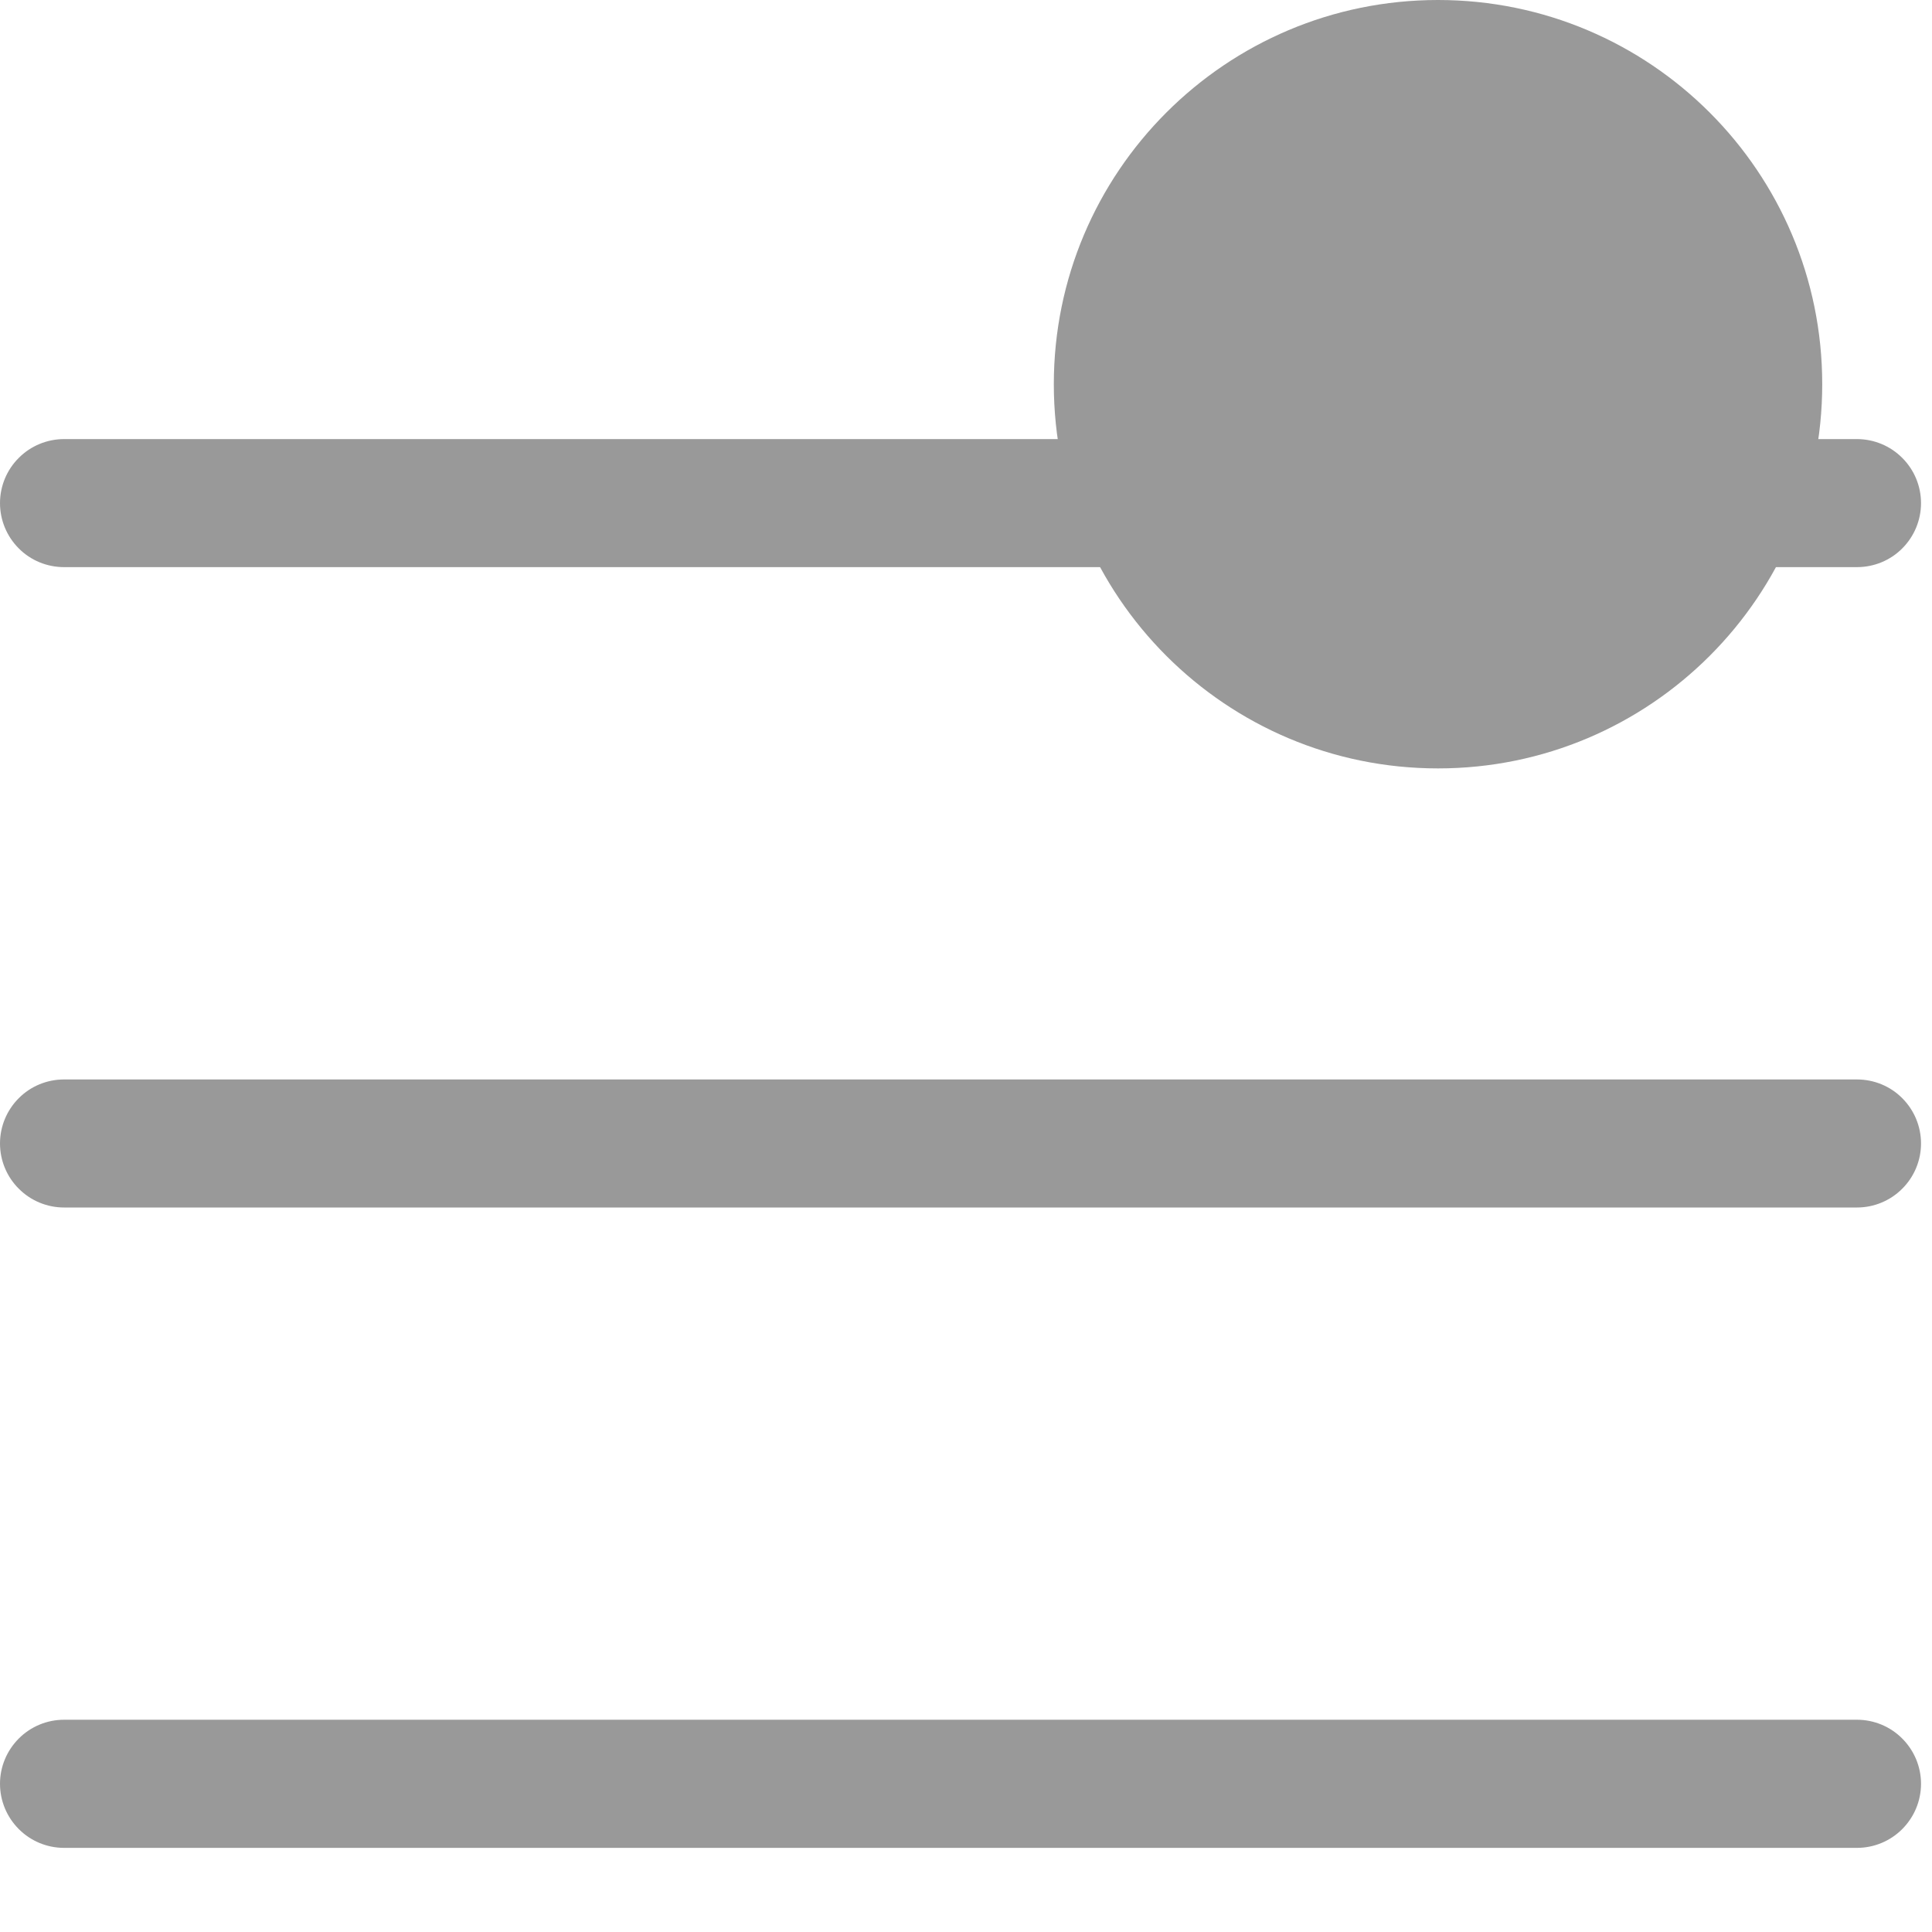 <svg width="22" height="22" viewBox="0 0 22 22" fill="none" xmlns="http://www.w3.org/2000/svg">
<path d="M16.375 8.75C18.791 8.75 20.75 6.791 20.75 4.375C20.75 1.959 18.791 0 16.375 0C13.959 0 12 1.959 12 4.375C12 6.791 13.959 8.75 16.375 8.75Z" fill="#999999"/>
<path fill-rule="evenodd" clip-rule="evenodd" d="M15.897 6.458H21.146C21.339 6.458 21.525 6.382 21.661 6.245C21.798 6.108 21.875 5.923 21.875 5.729C21.875 5.536 21.798 5.35 21.661 5.214C21.525 5.077 21.339 5 21.146 5H15.372C15.46 5.524 15.642 6.015 15.897 6.458ZM12.73 6.458C12.584 5.992 12.482 5.503 12.432 5H0.729C0.536 5 0.35 5.077 0.214 5.214C0.077 5.35 0 5.536 0 5.729C0 5.923 0.077 6.108 0.214 6.245C0.35 6.382 0.536 6.458 0.729 6.458H12.73ZM0.729 12.292C0.536 12.292 0.35 12.368 0.214 12.505C0.077 12.642 0 12.827 0 13.021C0 13.214 0.077 13.4 0.214 13.536C0.35 13.673 0.536 13.75 0.729 13.75H21.146C21.339 13.75 21.525 13.673 21.661 13.536C21.798 13.4 21.875 13.214 21.875 13.021C21.875 12.827 21.798 12.642 21.661 12.505C21.525 12.368 21.339 12.292 21.146 12.292H0.729ZM0.729 19.583C0.536 19.583 0.35 19.66 0.214 19.797C0.077 19.934 0 20.119 0 20.312C0 20.506 0.077 20.691 0.214 20.828C0.35 20.965 0.536 21.042 0.729 21.042H21.146C21.339 21.042 21.525 20.965 21.661 20.828C21.798 20.691 21.875 20.506 21.875 20.312C21.875 20.119 21.798 19.934 21.661 19.797C21.525 19.66 21.339 19.583 21.146 19.583H0.729Z" fill="#999999"/>
</svg>

